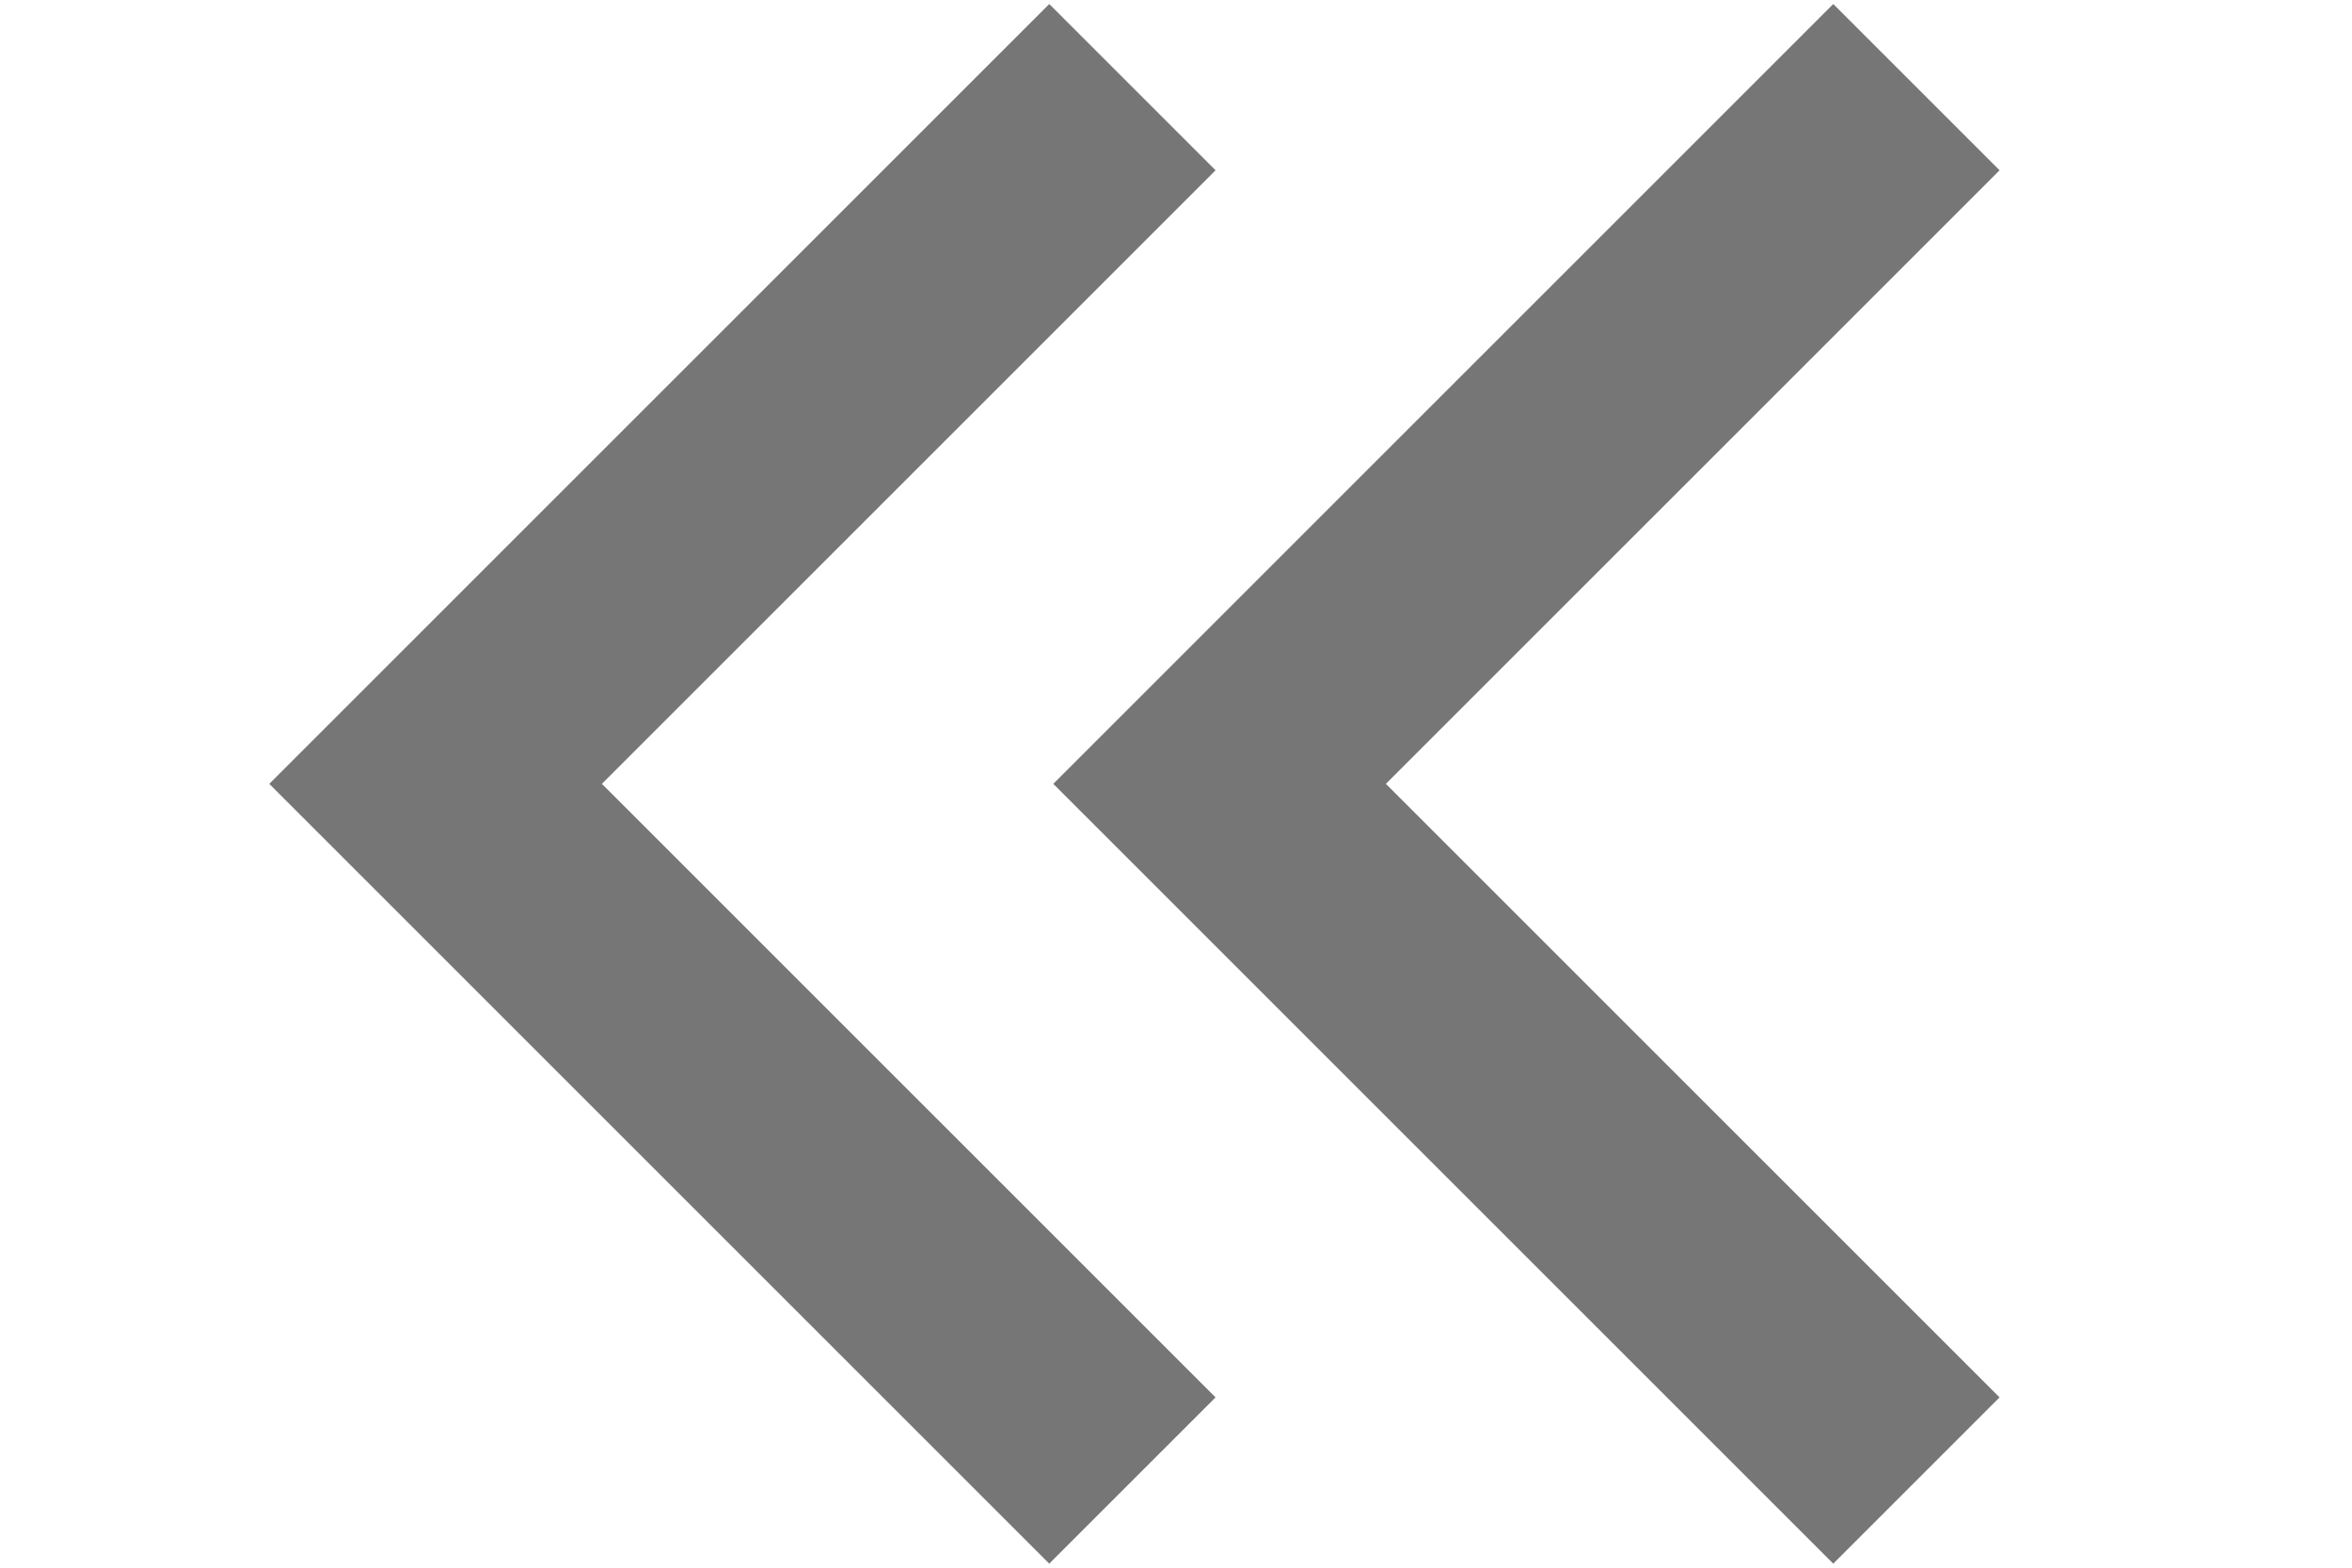<svg width="15" height="10" viewBox="0 0 15 10" fill="none" xmlns="http://www.w3.org/2000/svg">
<path d="M12.222 0.556L7.778 5L12.222 9.444" stroke="#767676" stroke-width="1.5"/>
<path d="M7.222 0.556L2.778 5L7.222 9.444" stroke="#767676" stroke-width="1.5"/>
</svg>
